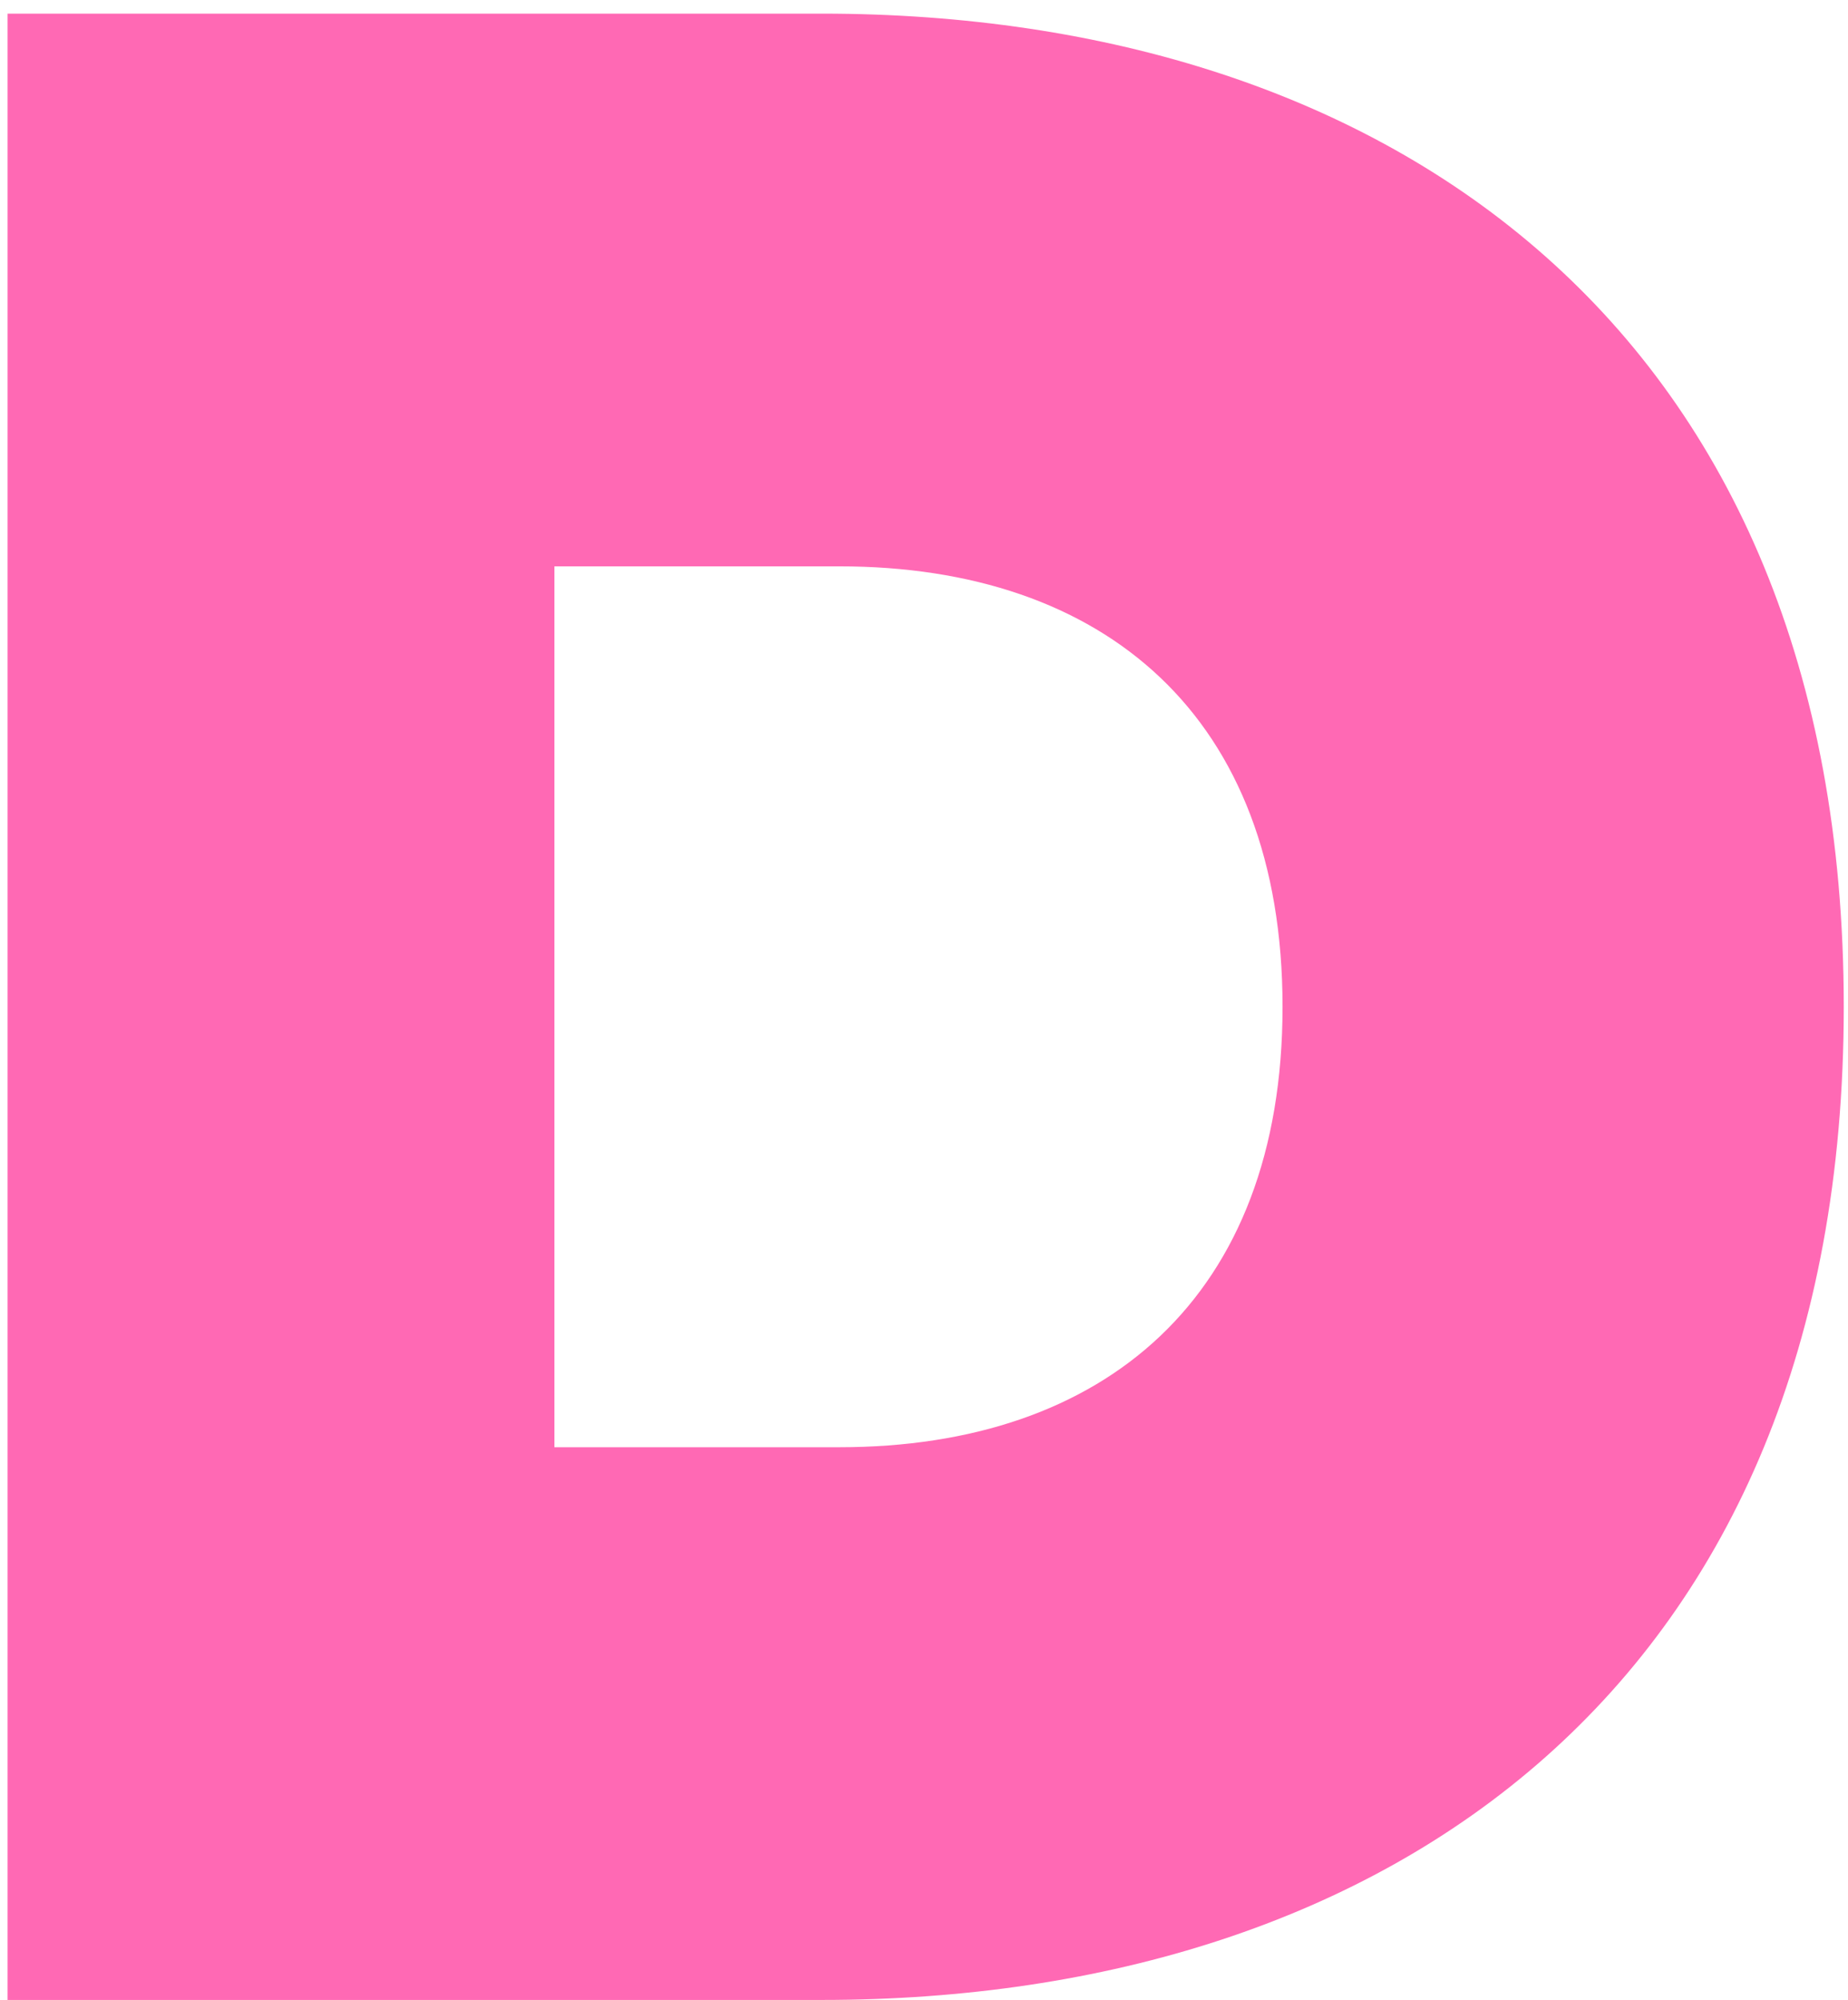 <svg width="122" height="132" viewBox="0 0 122 132" fill="none" xmlns="http://www.w3.org/2000/svg">
<path d="M54.27 132H0.5V0.9H54.27C91.7 0.9 121.72 21.8 121.72 66.45C121.72 111.1 91.7 132 54.27 132ZM36.6 95.52H55.41C72.89 95.52 84.67 85.64 84.67 66.45C84.67 47.26 72.89 37.38 55.41 37.38H36.6V95.52Z" fill="#FF69B4"/>
</svg>
